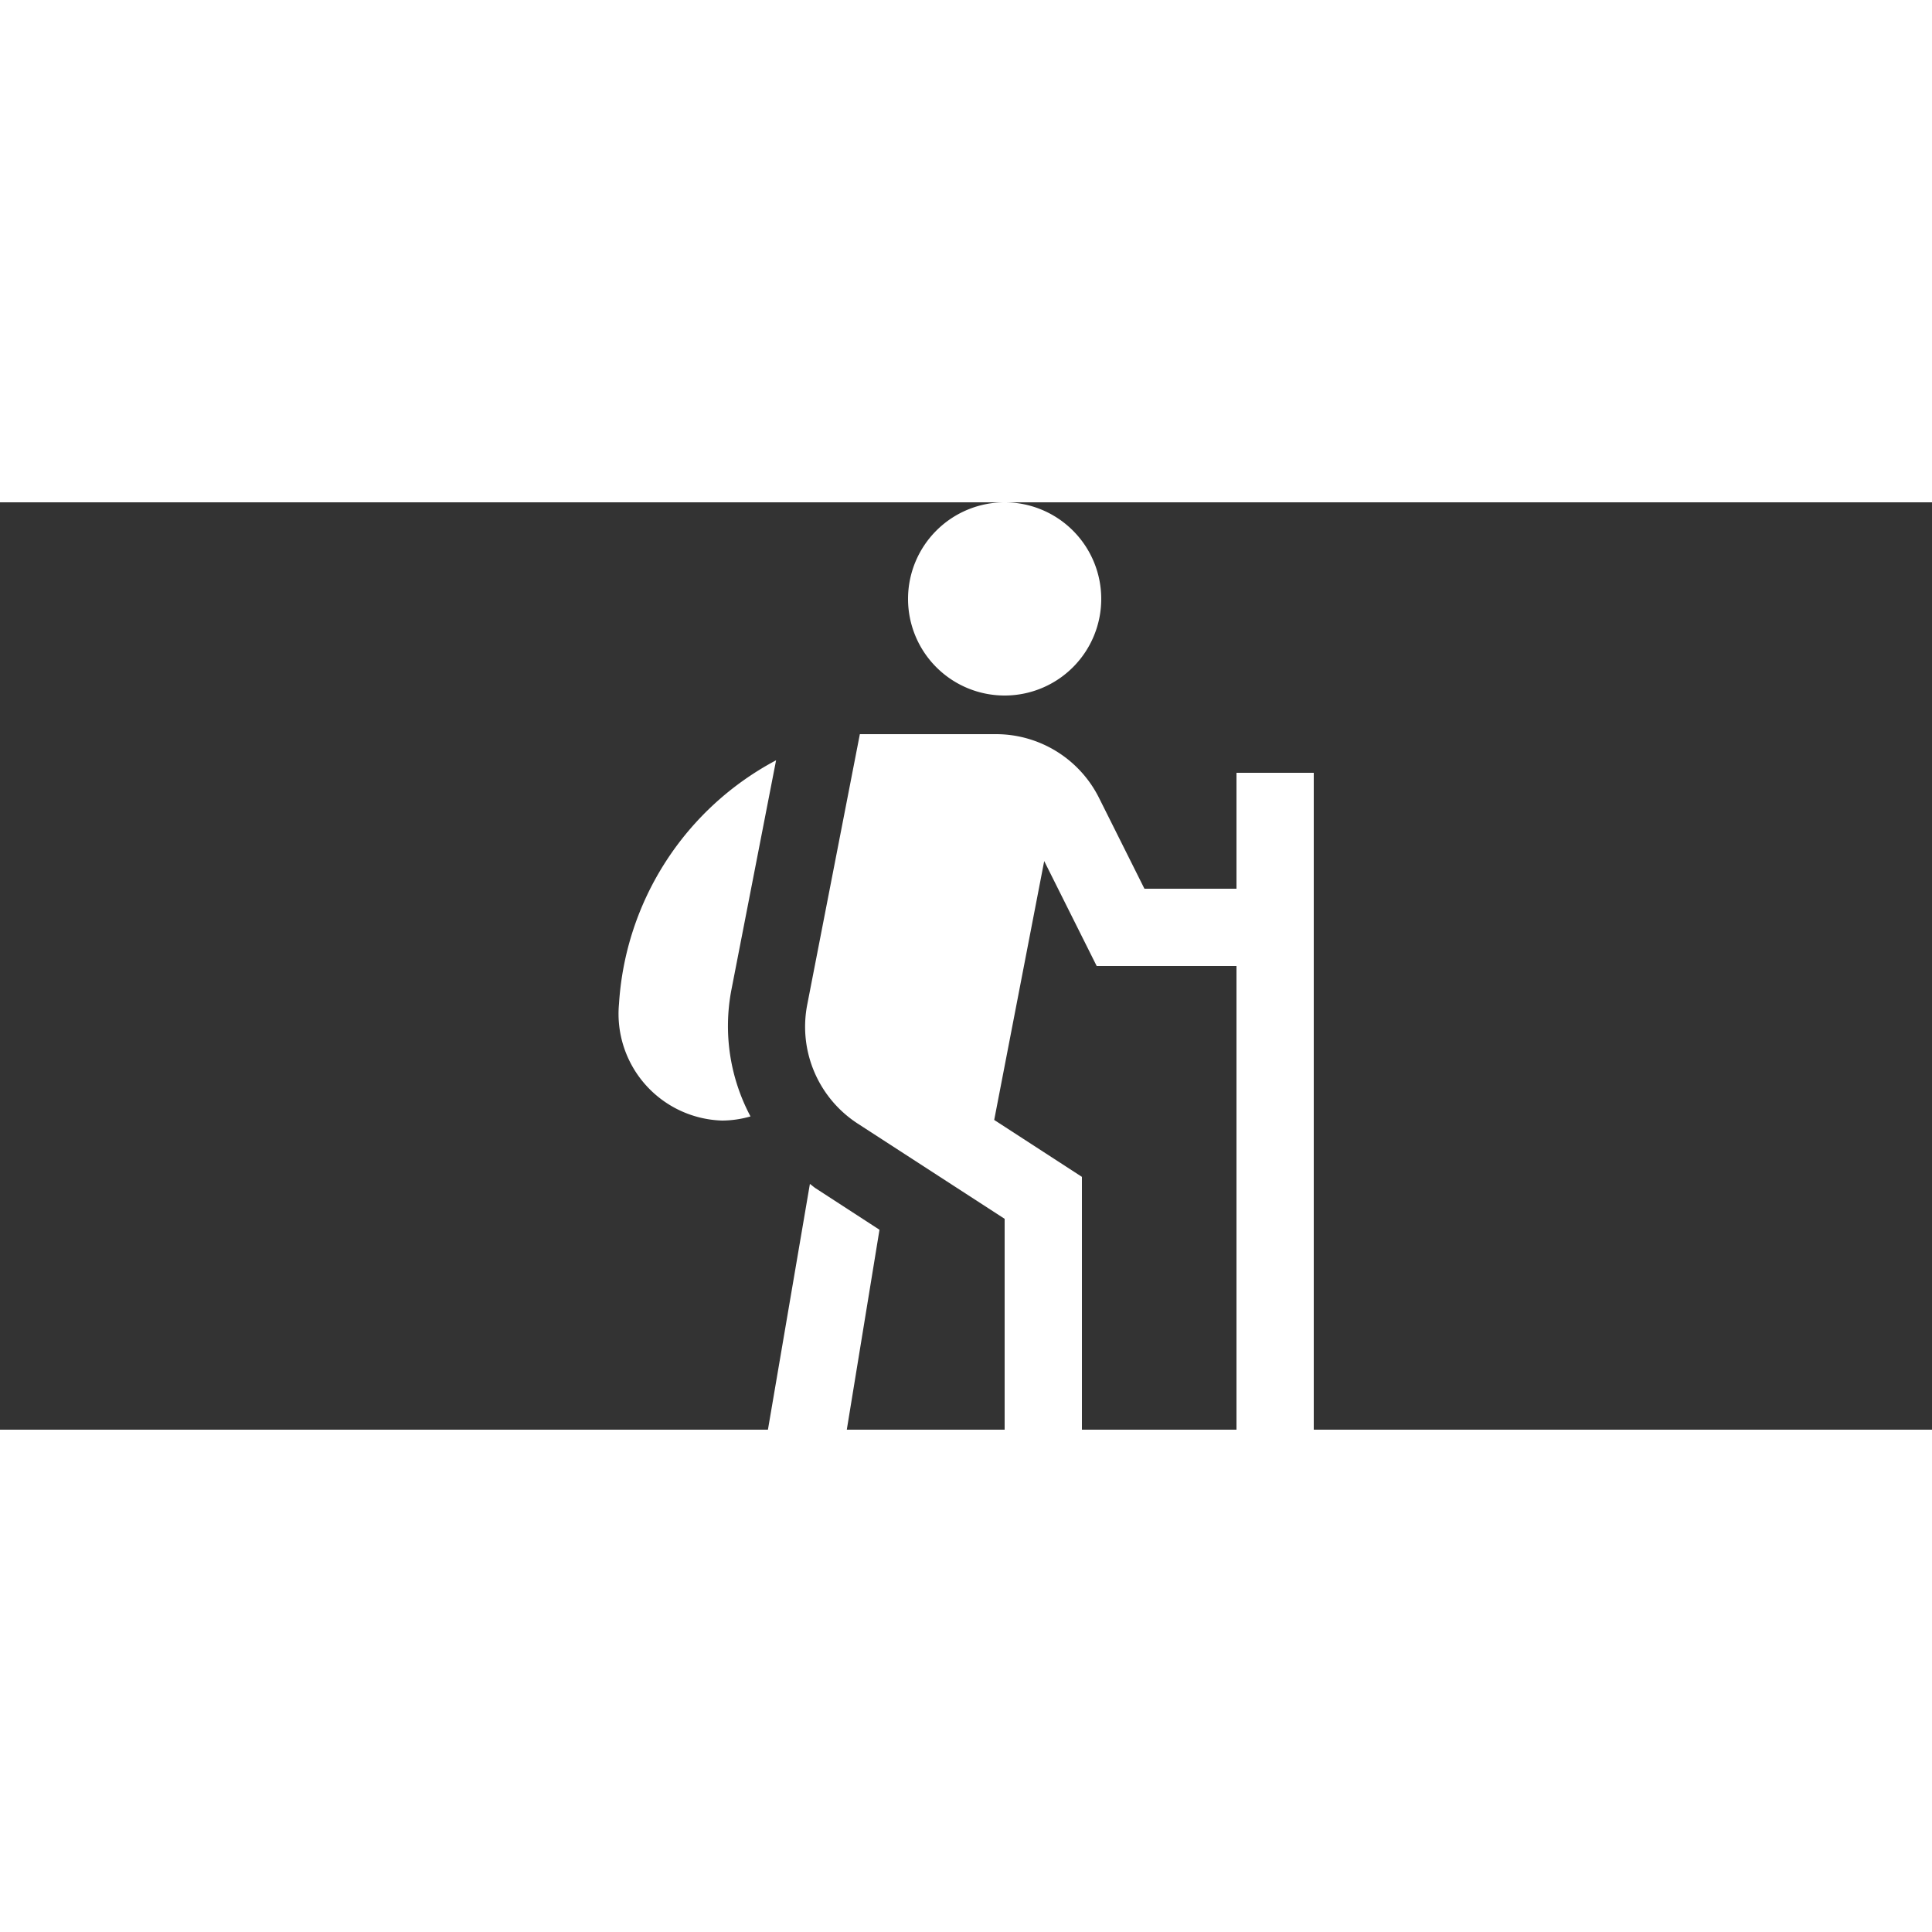<?xml version="1.0" encoding="UTF-8"?>
<svg xmlns="http://www.w3.org/2000/svg" id="Layer_1" data-name="Layer 1" viewBox="-13 0 50 24" width="512" height="512" fill="white"><rect x="-13" y="0" width="50" height="24" fill="#333333" stroke="none"/><path d="M19,7v3H16.618L15.447,7.658A2.983,2.983,0,0,0,12.764,6H9.253l-1.36,6.991A2.988,2.988,0,0,0,9.2,16.08L13,18.543V24h2V17.457l-2.27-1.473,1.294-6.7L15.382,12H19V24h2V7ZM7.96,17.64,6.874,24H8.915l.846-5.174L8.115,17.757C8.06,17.722,8.014,17.677,7.96,17.64ZM5.93,12.61,7.085,6.676a7.677,7.677,0,0,0-4.065,6.3A2.764,2.764,0,0,0,5.689,16a2.7,2.7,0,0,0,.734-.107A4.974,4.974,0,0,1,5.93,12.61ZM15.5,2.5A2.5,2.5,0,1,1,13,0,2.5,2.5,0,0,1,15.5,2.5Z"/></svg>
